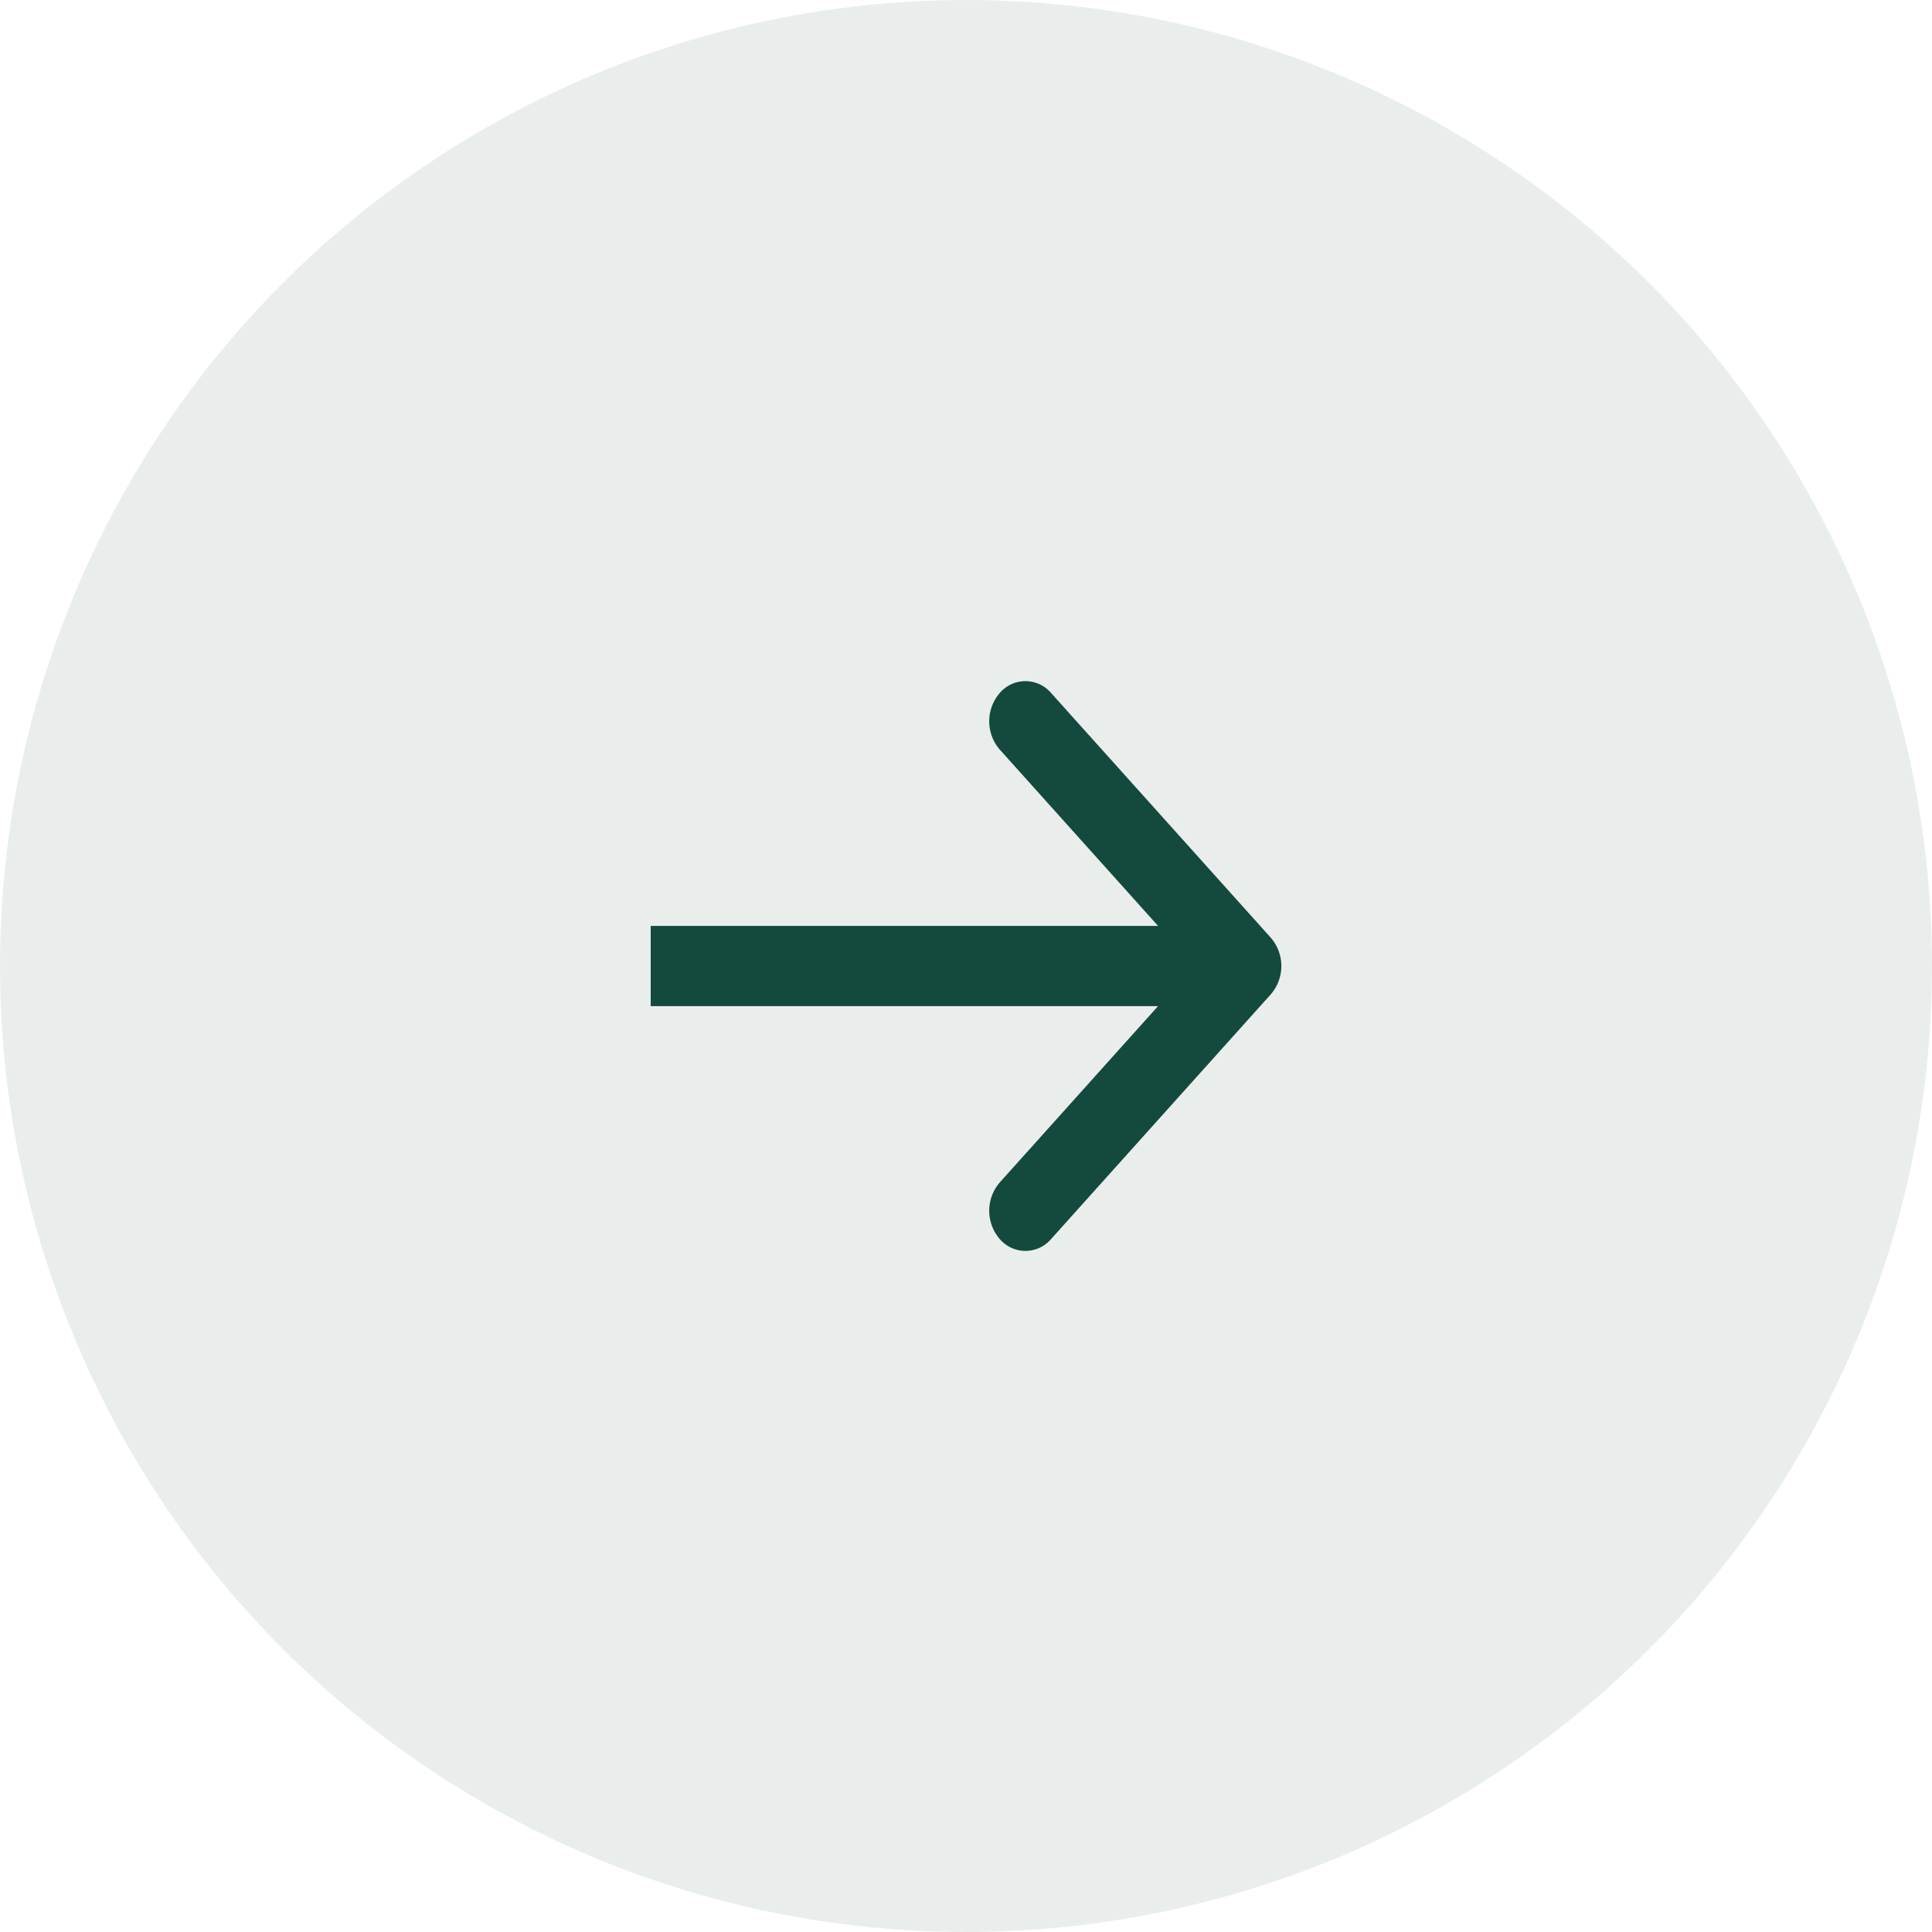 <svg id="Component_65_1" data-name="Component 65 – 1" xmlns="http://www.w3.org/2000/svg" width="58" height="58" viewBox="0 0 58 58">
  <circle id="Ellipse_46" data-name="Ellipse 46" cx="29" cy="29" r="29" fill="rgba(20,73,62,0.09)"/>
  <path id="Path_27245" data-name="Path 27245" d="M19.588,9.954a1.249,1.249,0,0,0,0-1.633L12.992.974a.963.963,0,0,0-1.466,0,1.249,1.249,0,0,0,0,1.633l5.863,6.53-5.863,6.531a1.249,1.249,0,0,0,0,1.633.963.963,0,0,0,1.466,0ZM1.06,10.292h17.8V7.983H1.06Z" transform="translate(18.525 19.863)" fill="#14493e" stroke="#14493e" stroke-width="0.1"/>
</svg>
